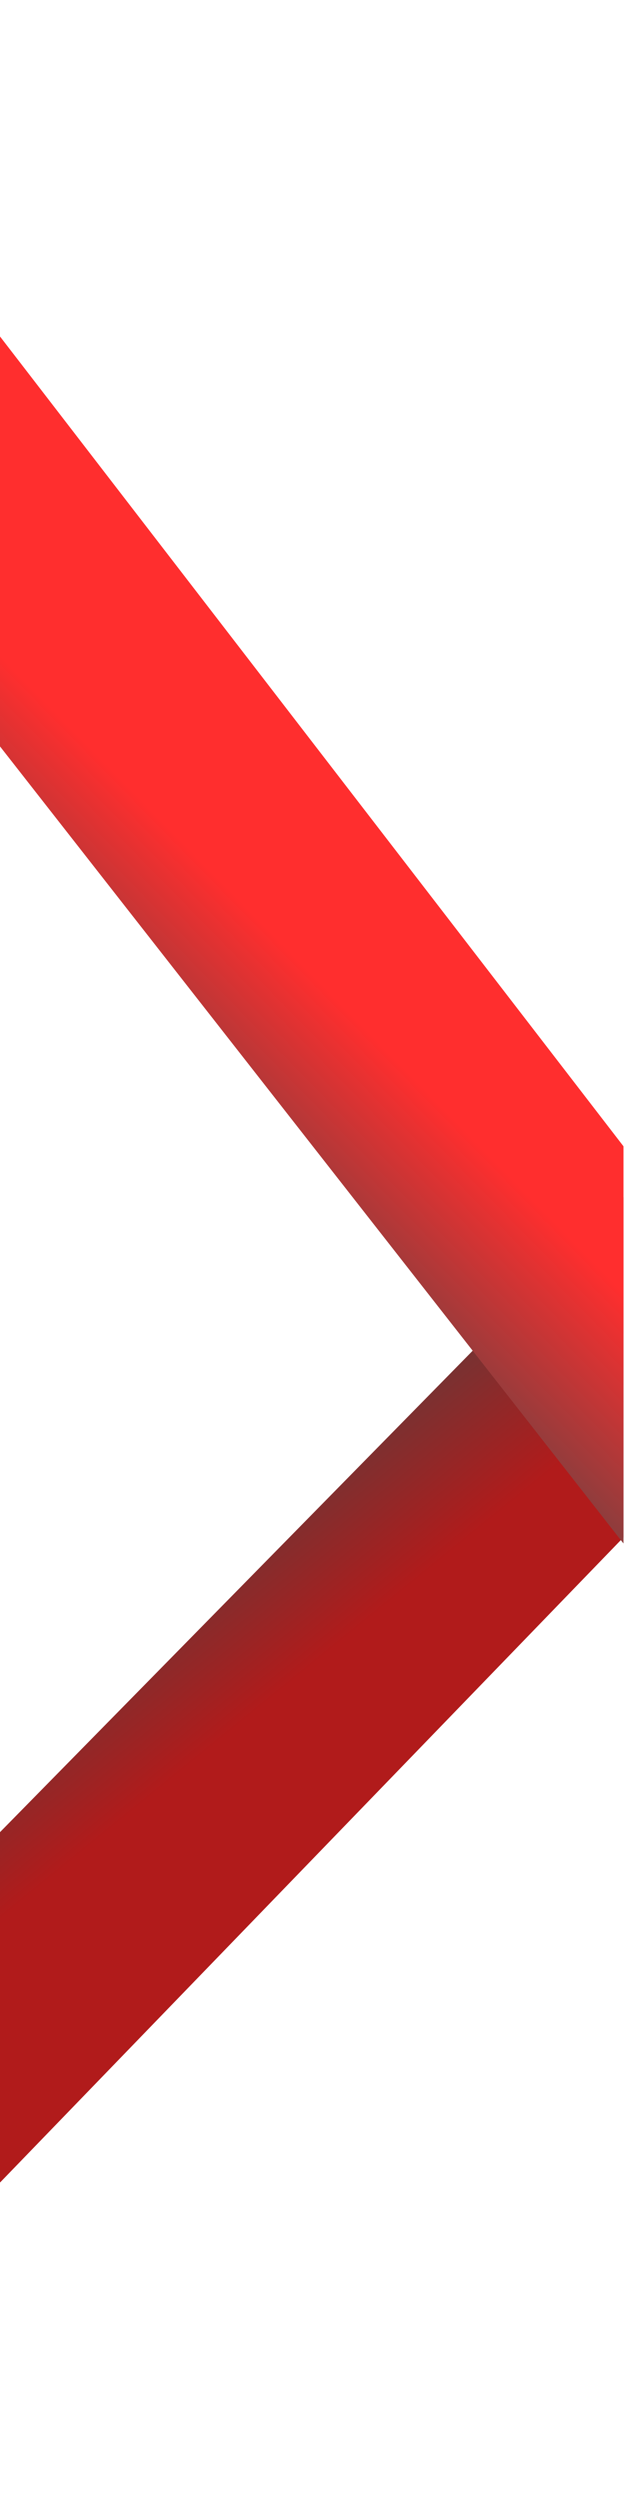 <svg width="240" height="946" viewBox="0 0 240 946" fill="none" xmlns="http://www.w3.org/2000/svg">
<g style="mix-blend-mode:darken" filter="url(#filter0_i_47_6)">
<path d="M-120 946L236 577.744V449L-120 811.456V946Z" fill="url(#paint0_linear_47_6)"/>
</g>
<g filter="url(#filter1_d_47_6)">
<path d="M-95 0L236 429.755V580L-95 157.013V0Z" fill="url(#paint1_linear_47_6)"/>
<path d="M-95 0L236 429.755V580L-95 157.013V0Z" fill="url(#paint2_linear_47_6)"/>
</g>
<defs>
<filter id="filter0_i_47_6" x="-120" y="449" width="356" height="501" filterUnits="userSpaceOnUse" color-interpolation-filters="sRGB">
<feFlood flood-opacity="0" result="BackgroundImageFix"/>
<feBlend mode="normal" in="SourceGraphic" in2="BackgroundImageFix" result="shape"/>
<feColorMatrix in="SourceAlpha" type="matrix" values="0 0 0 0 0 0 0 0 0 0 0 0 0 0 0 0 0 0 127 0" result="hardAlpha"/>
<feOffset dy="4"/>
<feGaussianBlur stdDeviation="2"/>
<feComposite in2="hardAlpha" operator="arithmetic" k2="-1" k3="1"/>
<feColorMatrix type="matrix" values="0 0 0 0 0 0 0 0 0 0 0 0 0 0 0 0 0 0 0.25 0"/>
<feBlend mode="normal" in2="shape" result="effect1_innerShadow_47_6"/>
</filter>
<filter id="filter1_d_47_6" x="-99" y="0" width="339" height="588" filterUnits="userSpaceOnUse" color-interpolation-filters="sRGB">
<feFlood flood-opacity="0" result="BackgroundImageFix"/>
<feColorMatrix in="SourceAlpha" type="matrix" values="0 0 0 0 0 0 0 0 0 0 0 0 0 0 0 0 0 0 127 0" result="hardAlpha"/>
<feOffset dy="4"/>
<feGaussianBlur stdDeviation="2"/>
<feComposite in2="hardAlpha" operator="out"/>
<feColorMatrix type="matrix" values="0 0 0 0 0 0 0 0 0 0 0 0 0 0 0 0 0 0 0.25 0"/>
<feBlend mode="normal" in2="BackgroundImageFix" result="effect1_dropShadow_47_6"/>
<feBlend mode="normal" in="SourceGraphic" in2="effect1_dropShadow_47_6" result="shape"/>
</filter>
<linearGradient id="paint0_linear_47_6" x1="114.109" y1="629.5" x2="49.507" y2="550.095" gradientUnits="userSpaceOnUse">
<stop stop-color="#B11B1B"/>
<stop offset="1" stop-color="#464646"/>
</linearGradient>
<linearGradient id="paint1_linear_47_6" x1="122.668" y1="369.356" x2="45.685" y2="444.746" gradientUnits="userSpaceOnUse">
<stop stop-color="#FF2E2E"/>
<stop offset="1" stop-color="#464646"/>
</linearGradient>
<linearGradient id="paint2_linear_47_6" x1="122.668" y1="369.356" x2="45.685" y2="444.746" gradientUnits="userSpaceOnUse">
<stop stop-color="#FF2E2E"/>
<stop offset="1" stop-color="#464646"/>
</linearGradient>
</defs>
</svg>
